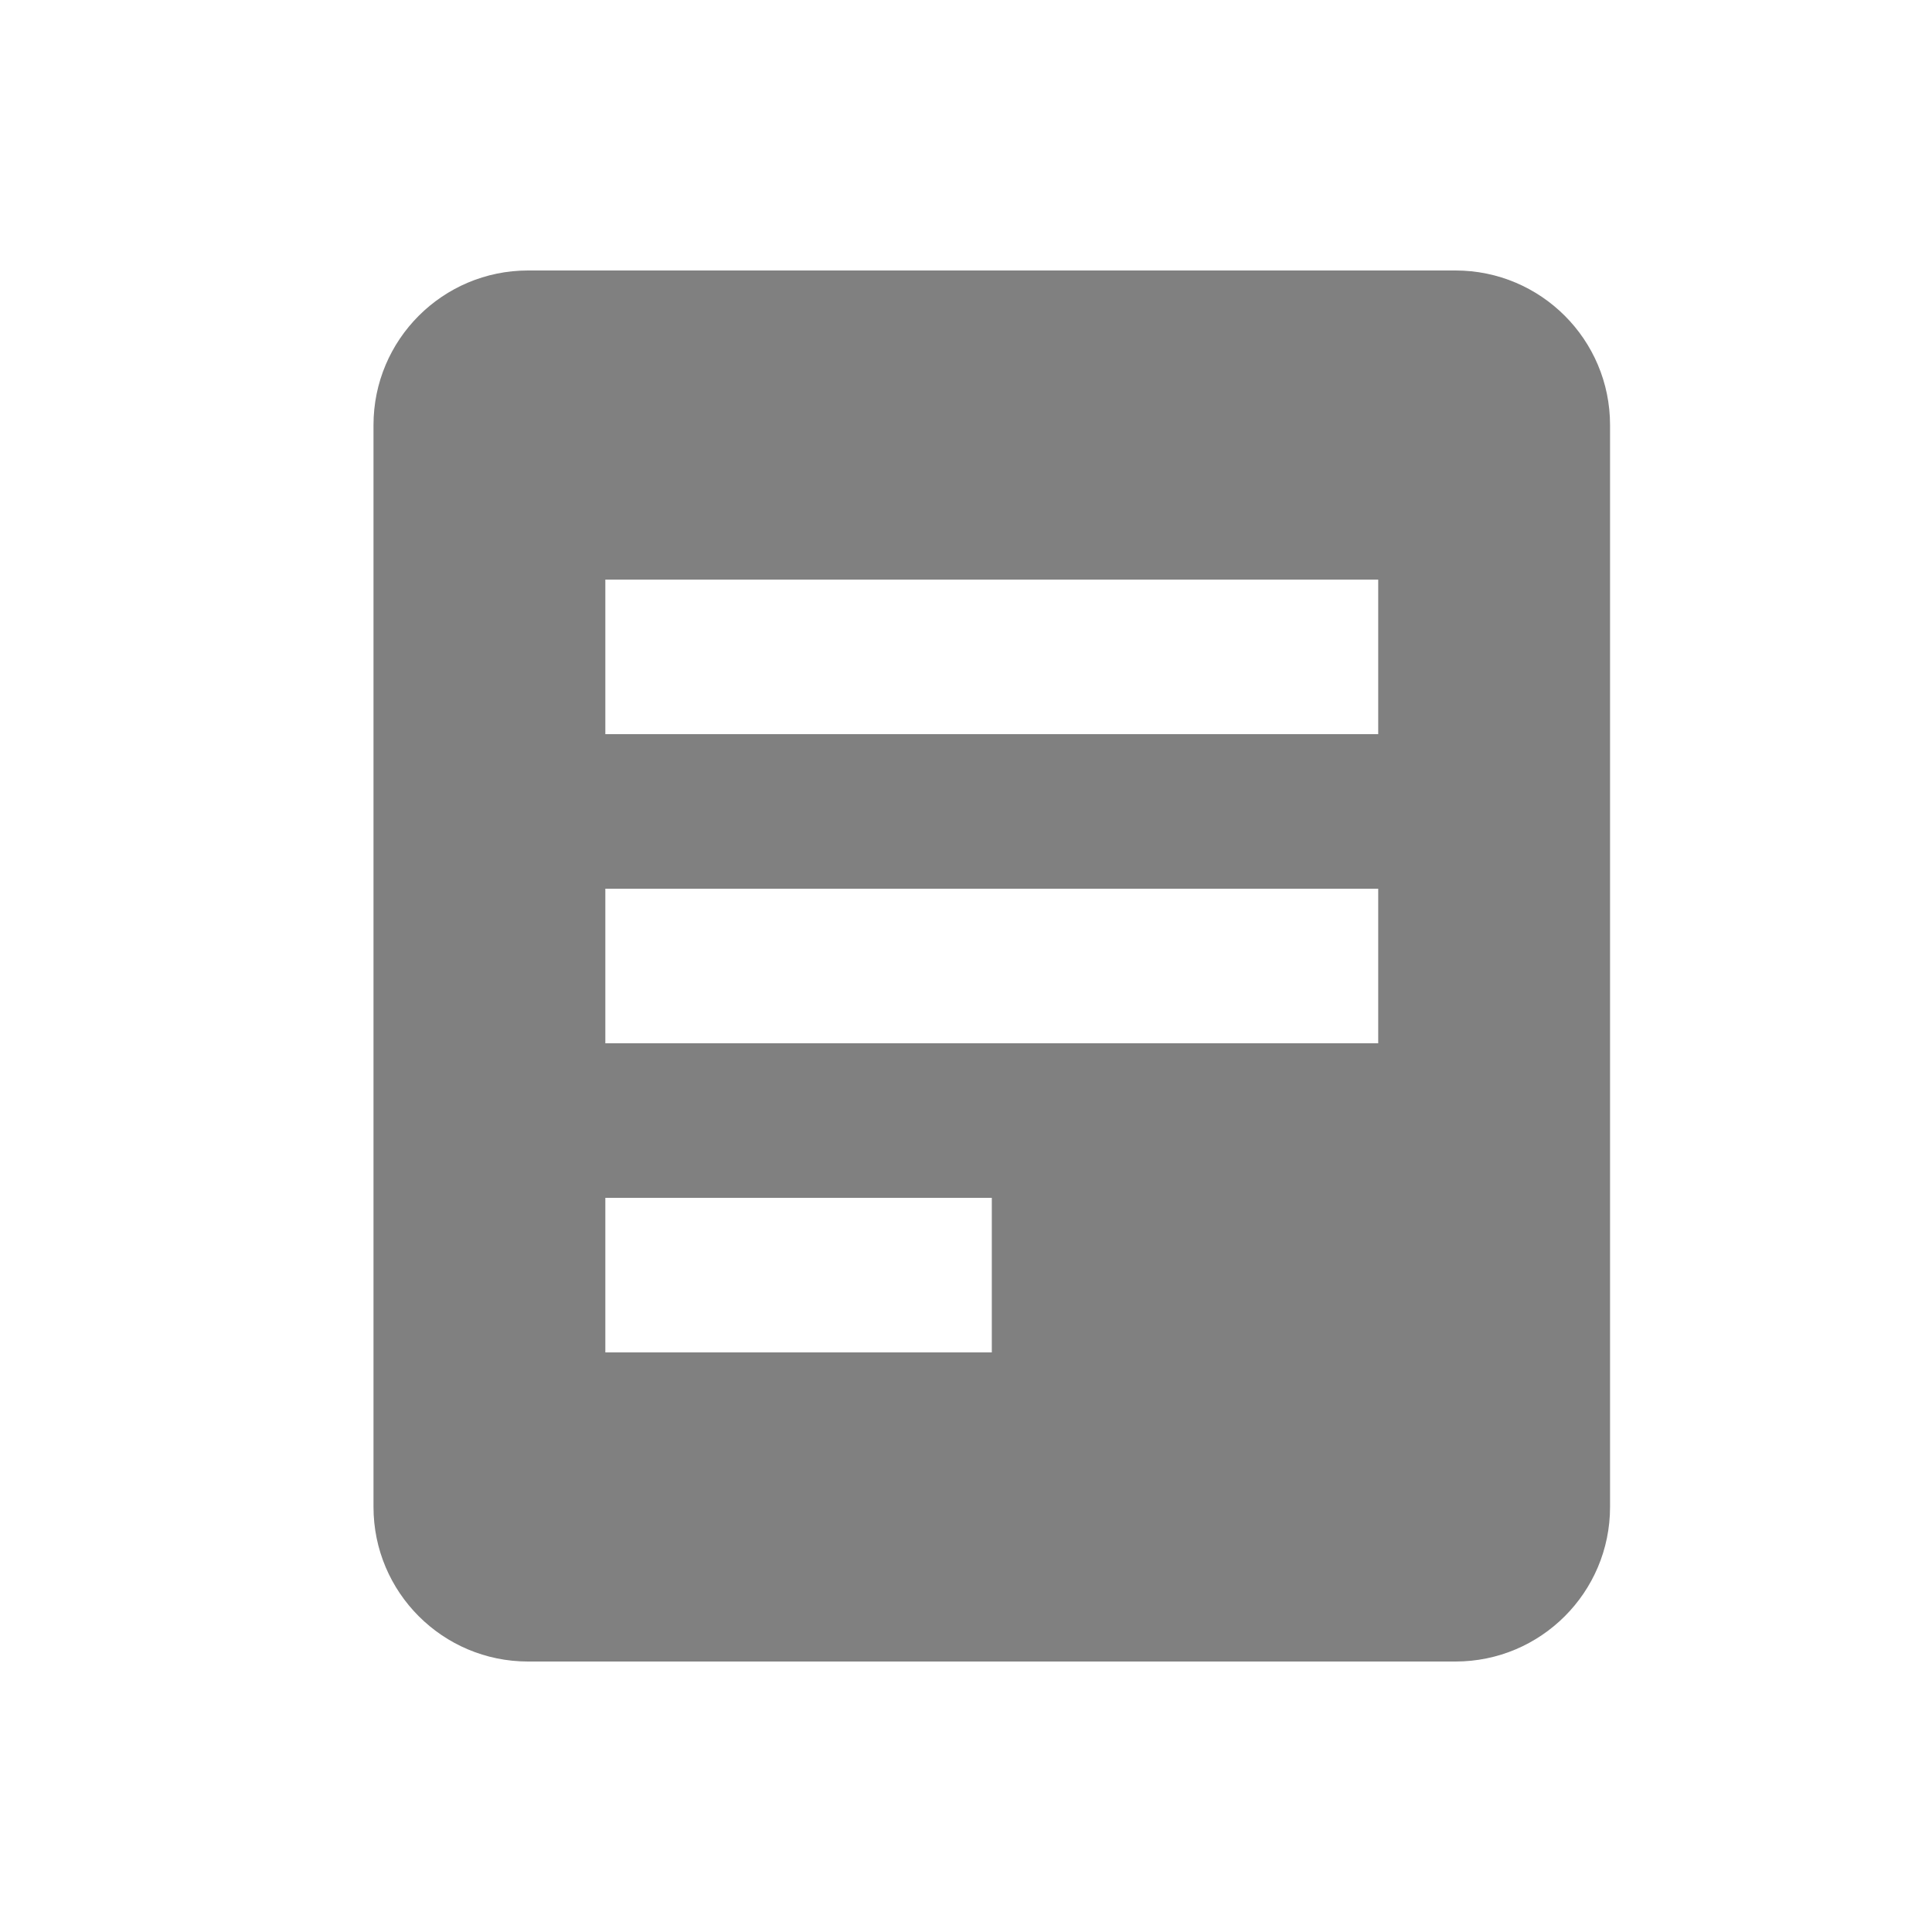 <svg width="25" height="25" viewBox="0 0 25 25" fill="none" xmlns="http://www.w3.org/2000/svg">
<g id="Frame 5">
<path id="Subtract" fill-rule="evenodd" clip-rule="evenodd" d="M6.833 3.5C5.729 3.5 4.833 4.395 4.833 5.5V19.5C4.833 20.605 5.729 21.5 6.833 21.5H18.834C19.938 21.5 20.834 20.605 20.834 19.5V5.5C20.834 4.395 19.938 3.5 18.834 3.5H6.833ZM17.834 7.5H7.833V9.5H17.834V7.5ZM17.834 11.5H7.833V13.5H17.834V11.5ZM7.833 15.5H12.834V17.5H7.833V15.5Z" fill="#808080"/>
</g>
</svg>

